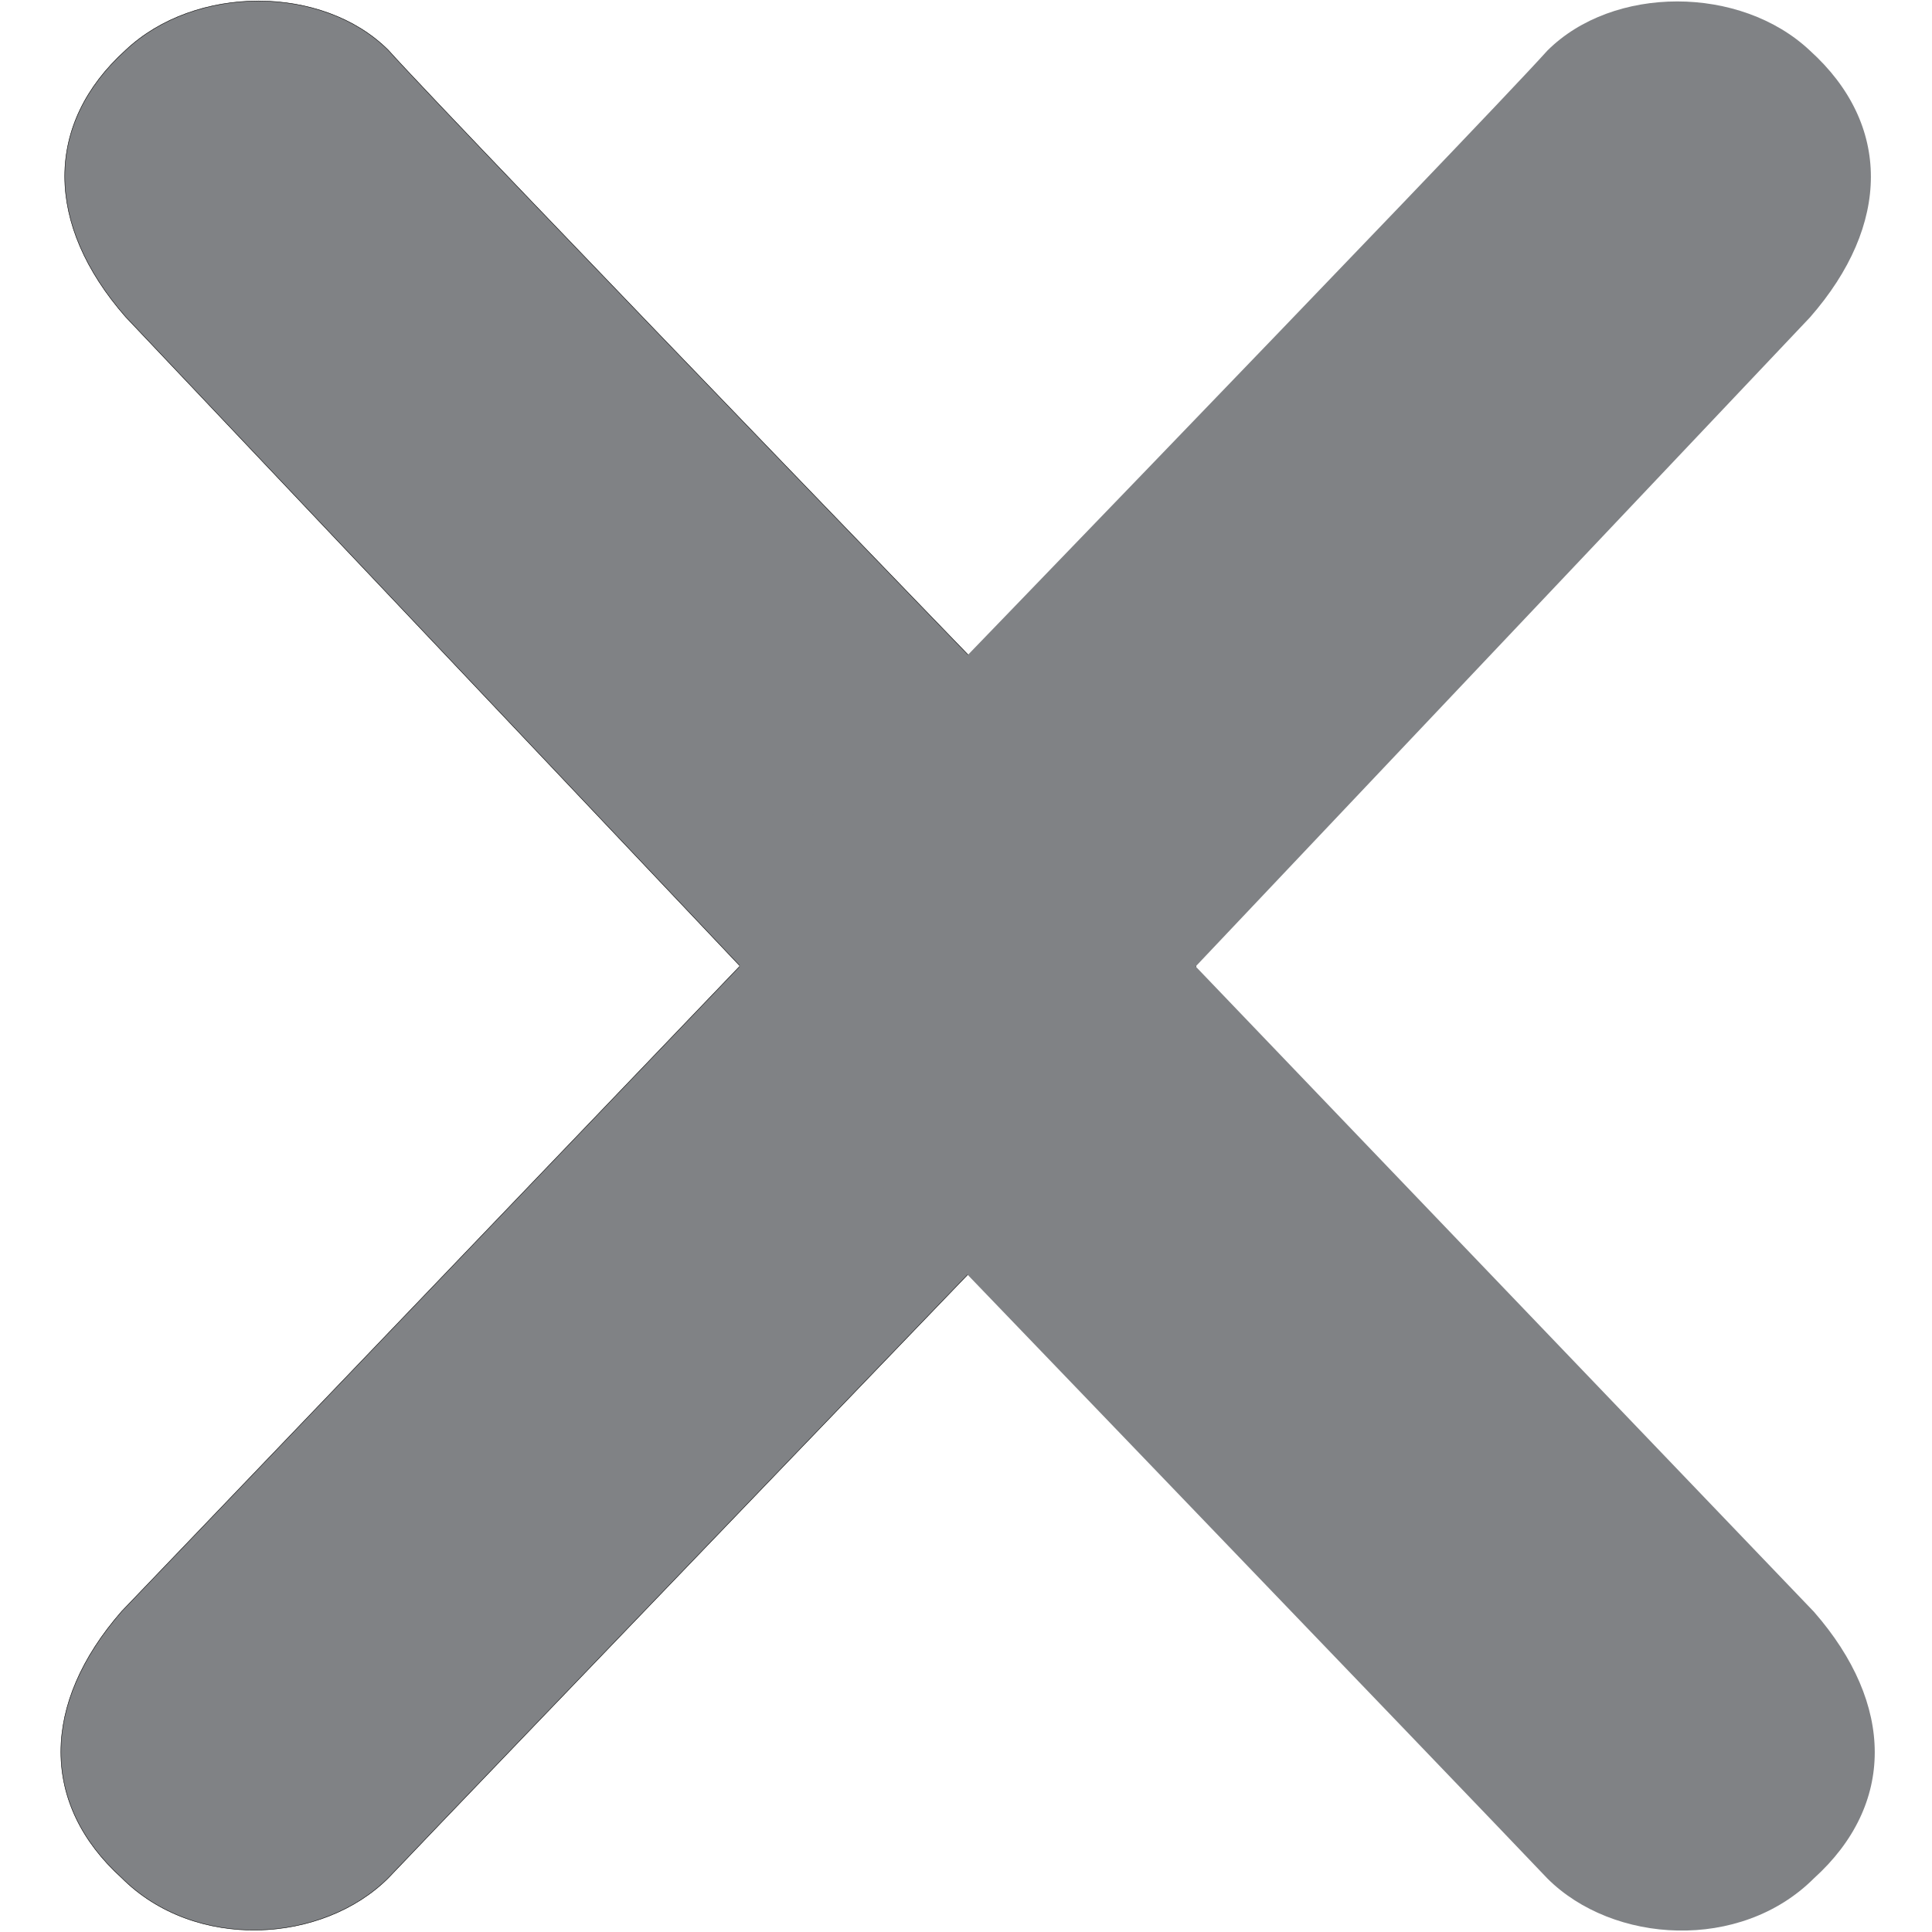 <?xml version="1.0" encoding="utf-8"?>
<!-- Generator: Adobe Illustrator 15.0.0, SVG Export Plug-In . SVG Version: 6.00 Build 0)  -->
<!DOCTYPE svg PUBLIC "-//W3C//DTD SVG 1.1//EN" "http://www.w3.org/Graphics/SVG/1.1/DTD/svg11.dtd">
<svg version="1.1" id="Layer_1" xmlns="http://www.w3.org/2000/svg" xmlns:xlink="http://www.w3.org/1999/xlink" x="0px" y="0px"
	 width="4251.971px" height="4251.969px" viewBox="0 0 4251.971 4251.969" enable-background="new 0 0 4251.971 4251.969"
	 xml:space="preserve">
<path fill="#808285" stroke="#000000" stroke-miterlimit="10" d="M854.709,110.551
	c144.566,161.575,1658.269,1726.299,1658.269,1726.299c76.535,76.536,119.055,178.583,119.055,289.135
	c0,102.046-42.52,204.093-119.055,280.63c0,0-1505.198,1564.725-1658.269,1726.299c-144.567,144.566-425.197,161.576-586.771,0
	c-178.583-161.574-178.583-382.678,0-586.771l1360.63-1420.158L276.441,697.323c-178.583-204.095-178.583-425.197,0-586.772
	C429.512-34.016,710.142-34.016,854.709,110.551"/>
<path fill="#808285" d="M3405.262,111.569c144.567-144.567,425.197-144.567,578.268,0c178.583,161.575,178.583,382.677,0,586.772
	L2631.403,2127.002l1360.63,1420.159c178.583,204.094,178.583,425.197,0,586.771c-161.574,161.576-442.204,144.566-586.771,0
	c-153.07-161.574-1658.269-1726.299-1658.269-1726.299c-76.535-76.537-119.055-178.584-119.055-280.632
	c0-110.551,42.52-212.598,119.055-289.134C1746.993,1837.868,3260.695,273.144,3405.262,111.569"/>
</svg>
